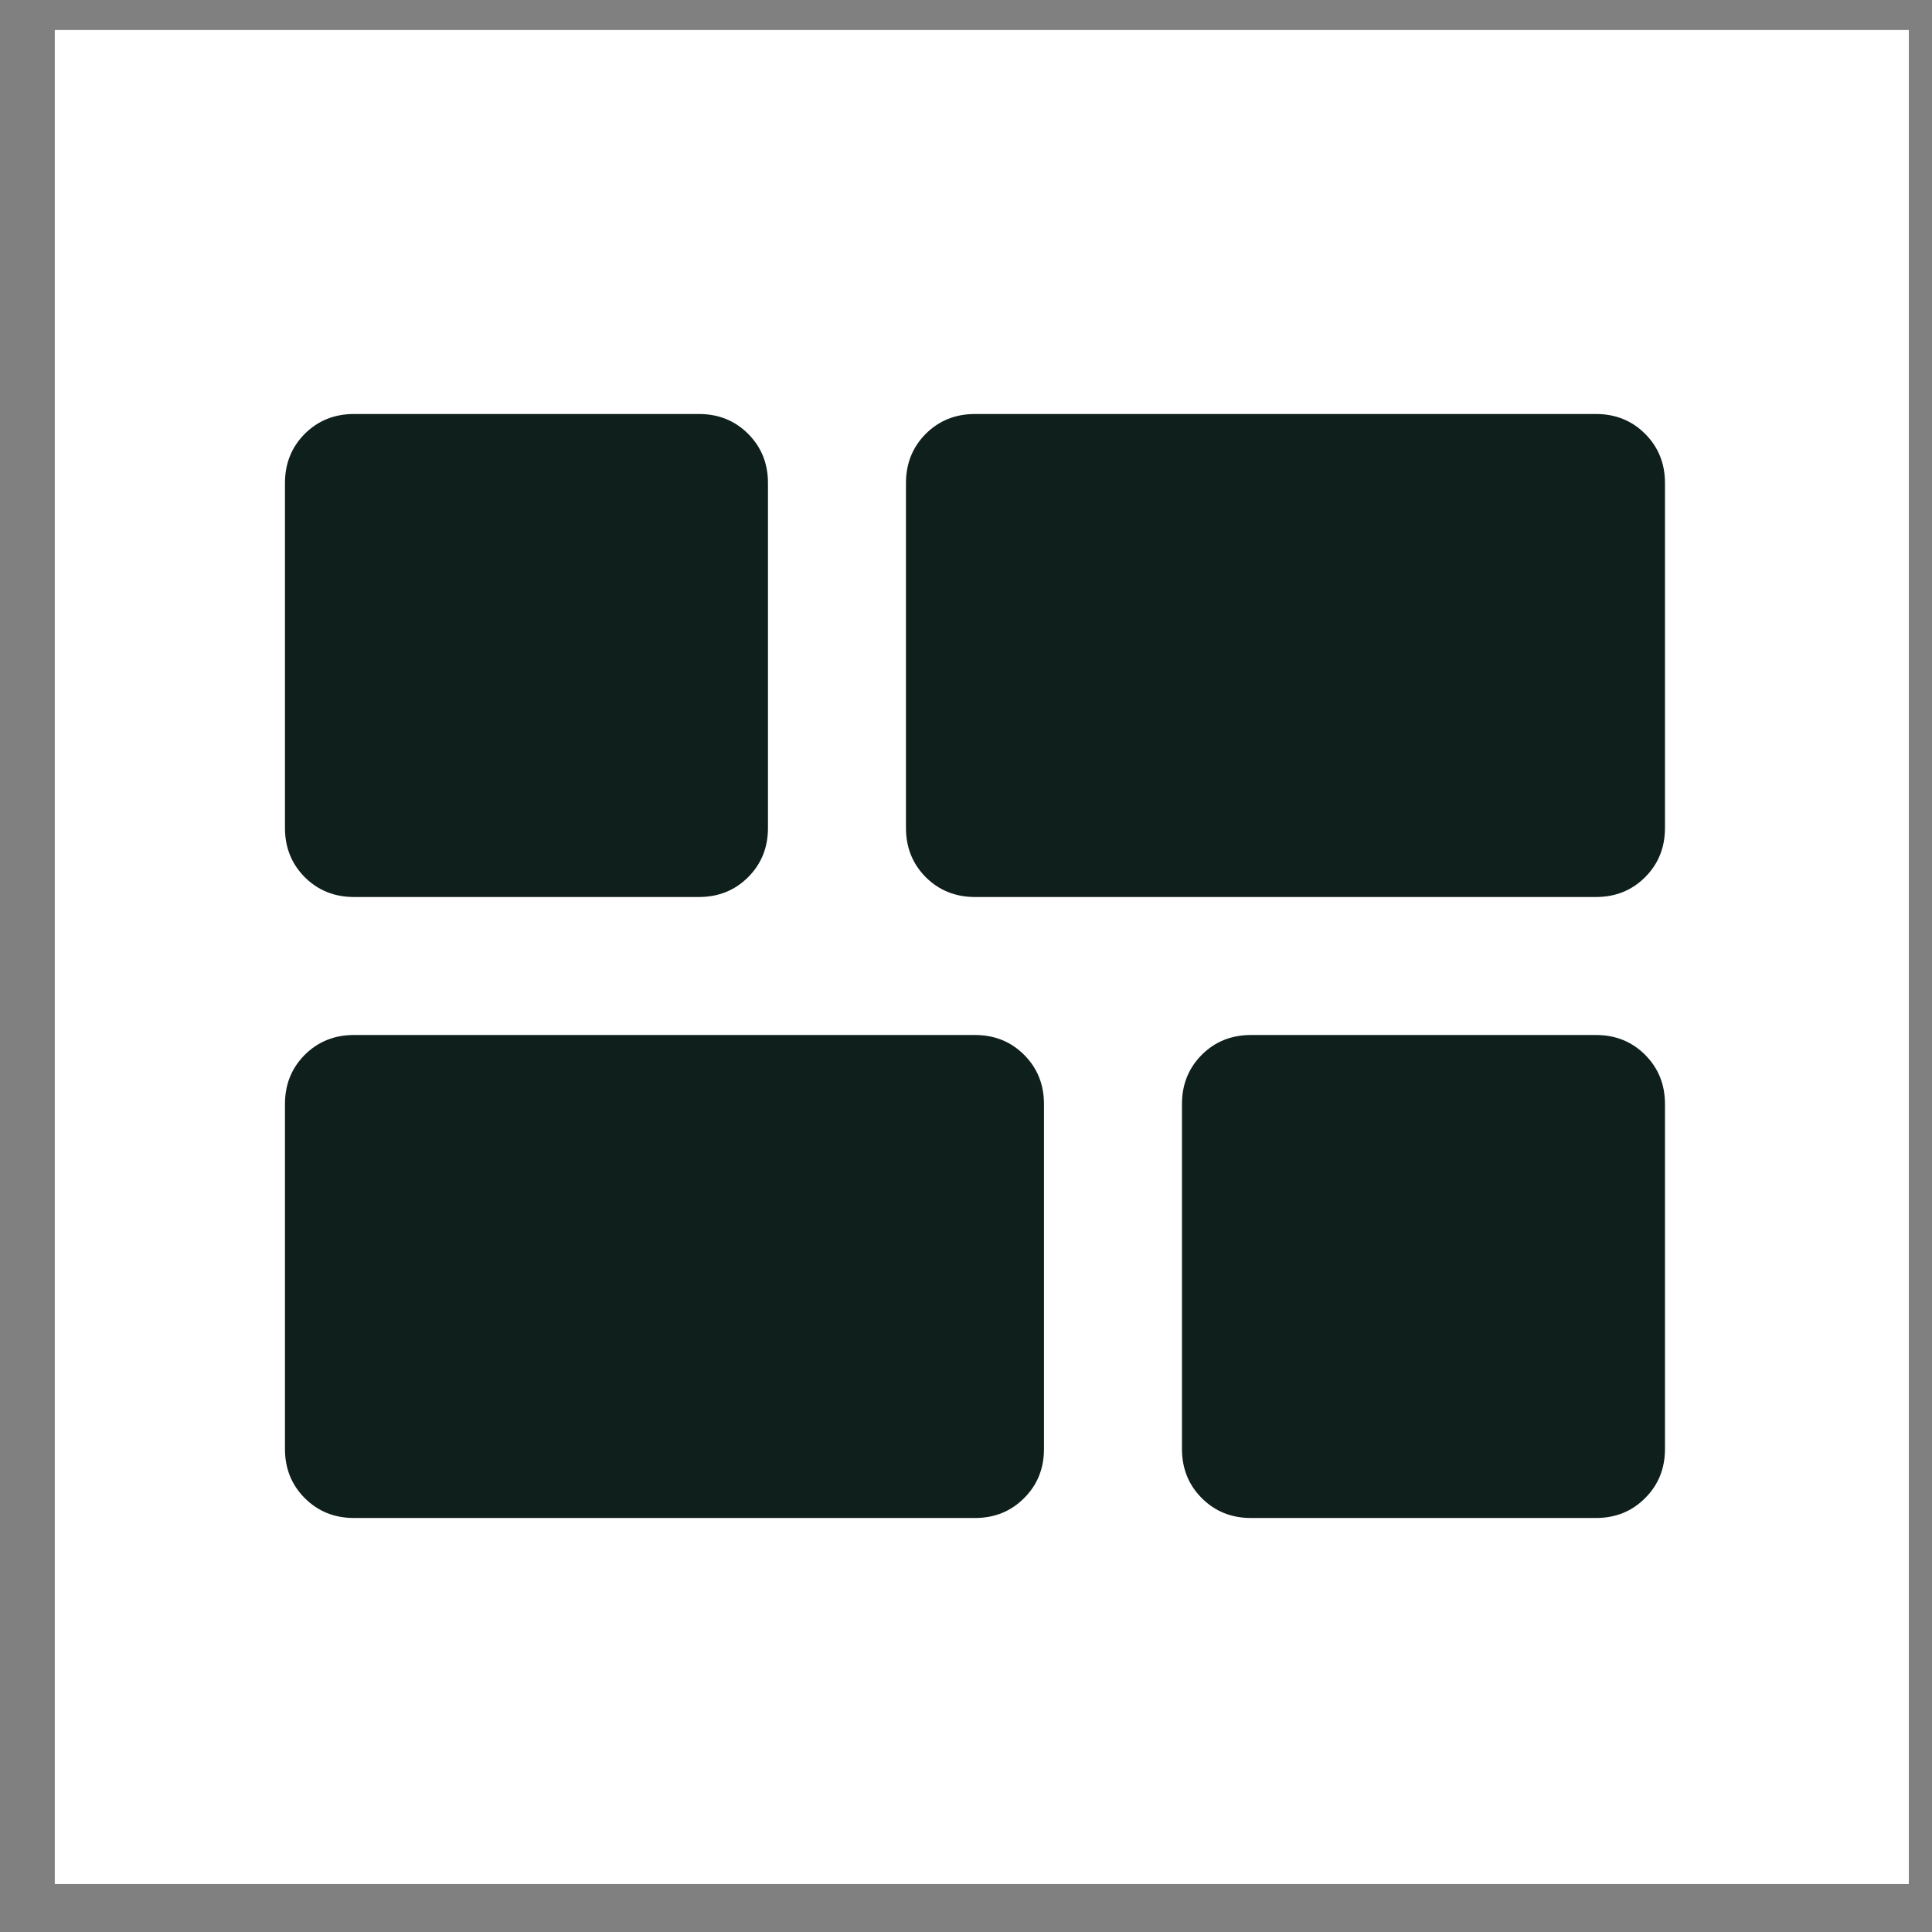 <svg width="28" height="28" viewBox="0 0 28 28" fill="none" xmlns="http://www.w3.org/2000/svg">
<rect x="0" y="0" width="28" height="28" fill="#808080" stroke="none"/>
<rect width="26.87" height="26.87" transform="translate(0.794 0.435)" fill="white"/>
<mask id="mask0_2097_4655" style="mask-type:alpha" maskUnits="userSpaceOnUse" x="2" y="2" width="25" height="24">
<rect x="2.13" y="2" width="24" height="24" fill="#D9D9D9"/>
</mask>
<g mask="url(#mask0_2097_4655)">
<path d="M18.13 22C17.846 22 17.609 21.904 17.417 21.712C17.226 21.521 17.13 21.283 17.13 21V16C17.13 15.717 17.226 15.479 17.417 15.287C17.609 15.096 17.846 15 18.13 15H23.13C23.413 15 23.651 15.096 23.842 15.287C24.034 15.479 24.13 15.717 24.13 16V21C24.13 21.283 24.034 21.521 23.842 21.712C23.651 21.904 23.413 22 23.13 22H18.13ZM14.13 13C13.847 13 13.609 12.904 13.417 12.713C13.226 12.521 13.13 12.283 13.13 12V7C13.13 6.717 13.226 6.479 13.417 6.287C13.609 6.096 13.847 6 14.13 6H23.13C23.413 6 23.651 6.096 23.842 6.287C24.034 6.479 24.13 6.717 24.13 7V12C24.13 12.283 24.034 12.521 23.842 12.713C23.651 12.904 23.413 13 23.13 13H14.13ZM5.13 22C4.847 22 4.609 21.904 4.417 21.712C4.226 21.521 4.13 21.283 4.13 21V16C4.13 15.717 4.226 15.479 4.417 15.287C4.609 15.096 4.847 15 5.13 15H14.13C14.413 15 14.651 15.096 14.842 15.287C15.034 15.479 15.13 15.717 15.13 16V21C15.13 21.283 15.034 21.521 14.842 21.712C14.651 21.904 14.413 22 14.13 22H5.13ZM5.13 13C4.847 13 4.609 12.904 4.417 12.713C4.226 12.521 4.13 12.283 4.13 12V7C4.13 6.717 4.226 6.479 4.417 6.287C4.609 6.096 4.847 6 5.13 6H10.13C10.413 6 10.651 6.096 10.842 6.287C11.034 6.479 11.13 6.717 11.13 7V12C11.13 12.283 11.034 12.521 10.842 12.713C10.651 12.904 10.413 13 10.13 13H5.13Z" fill="#0F1F1C"/>
</g>
</svg>
